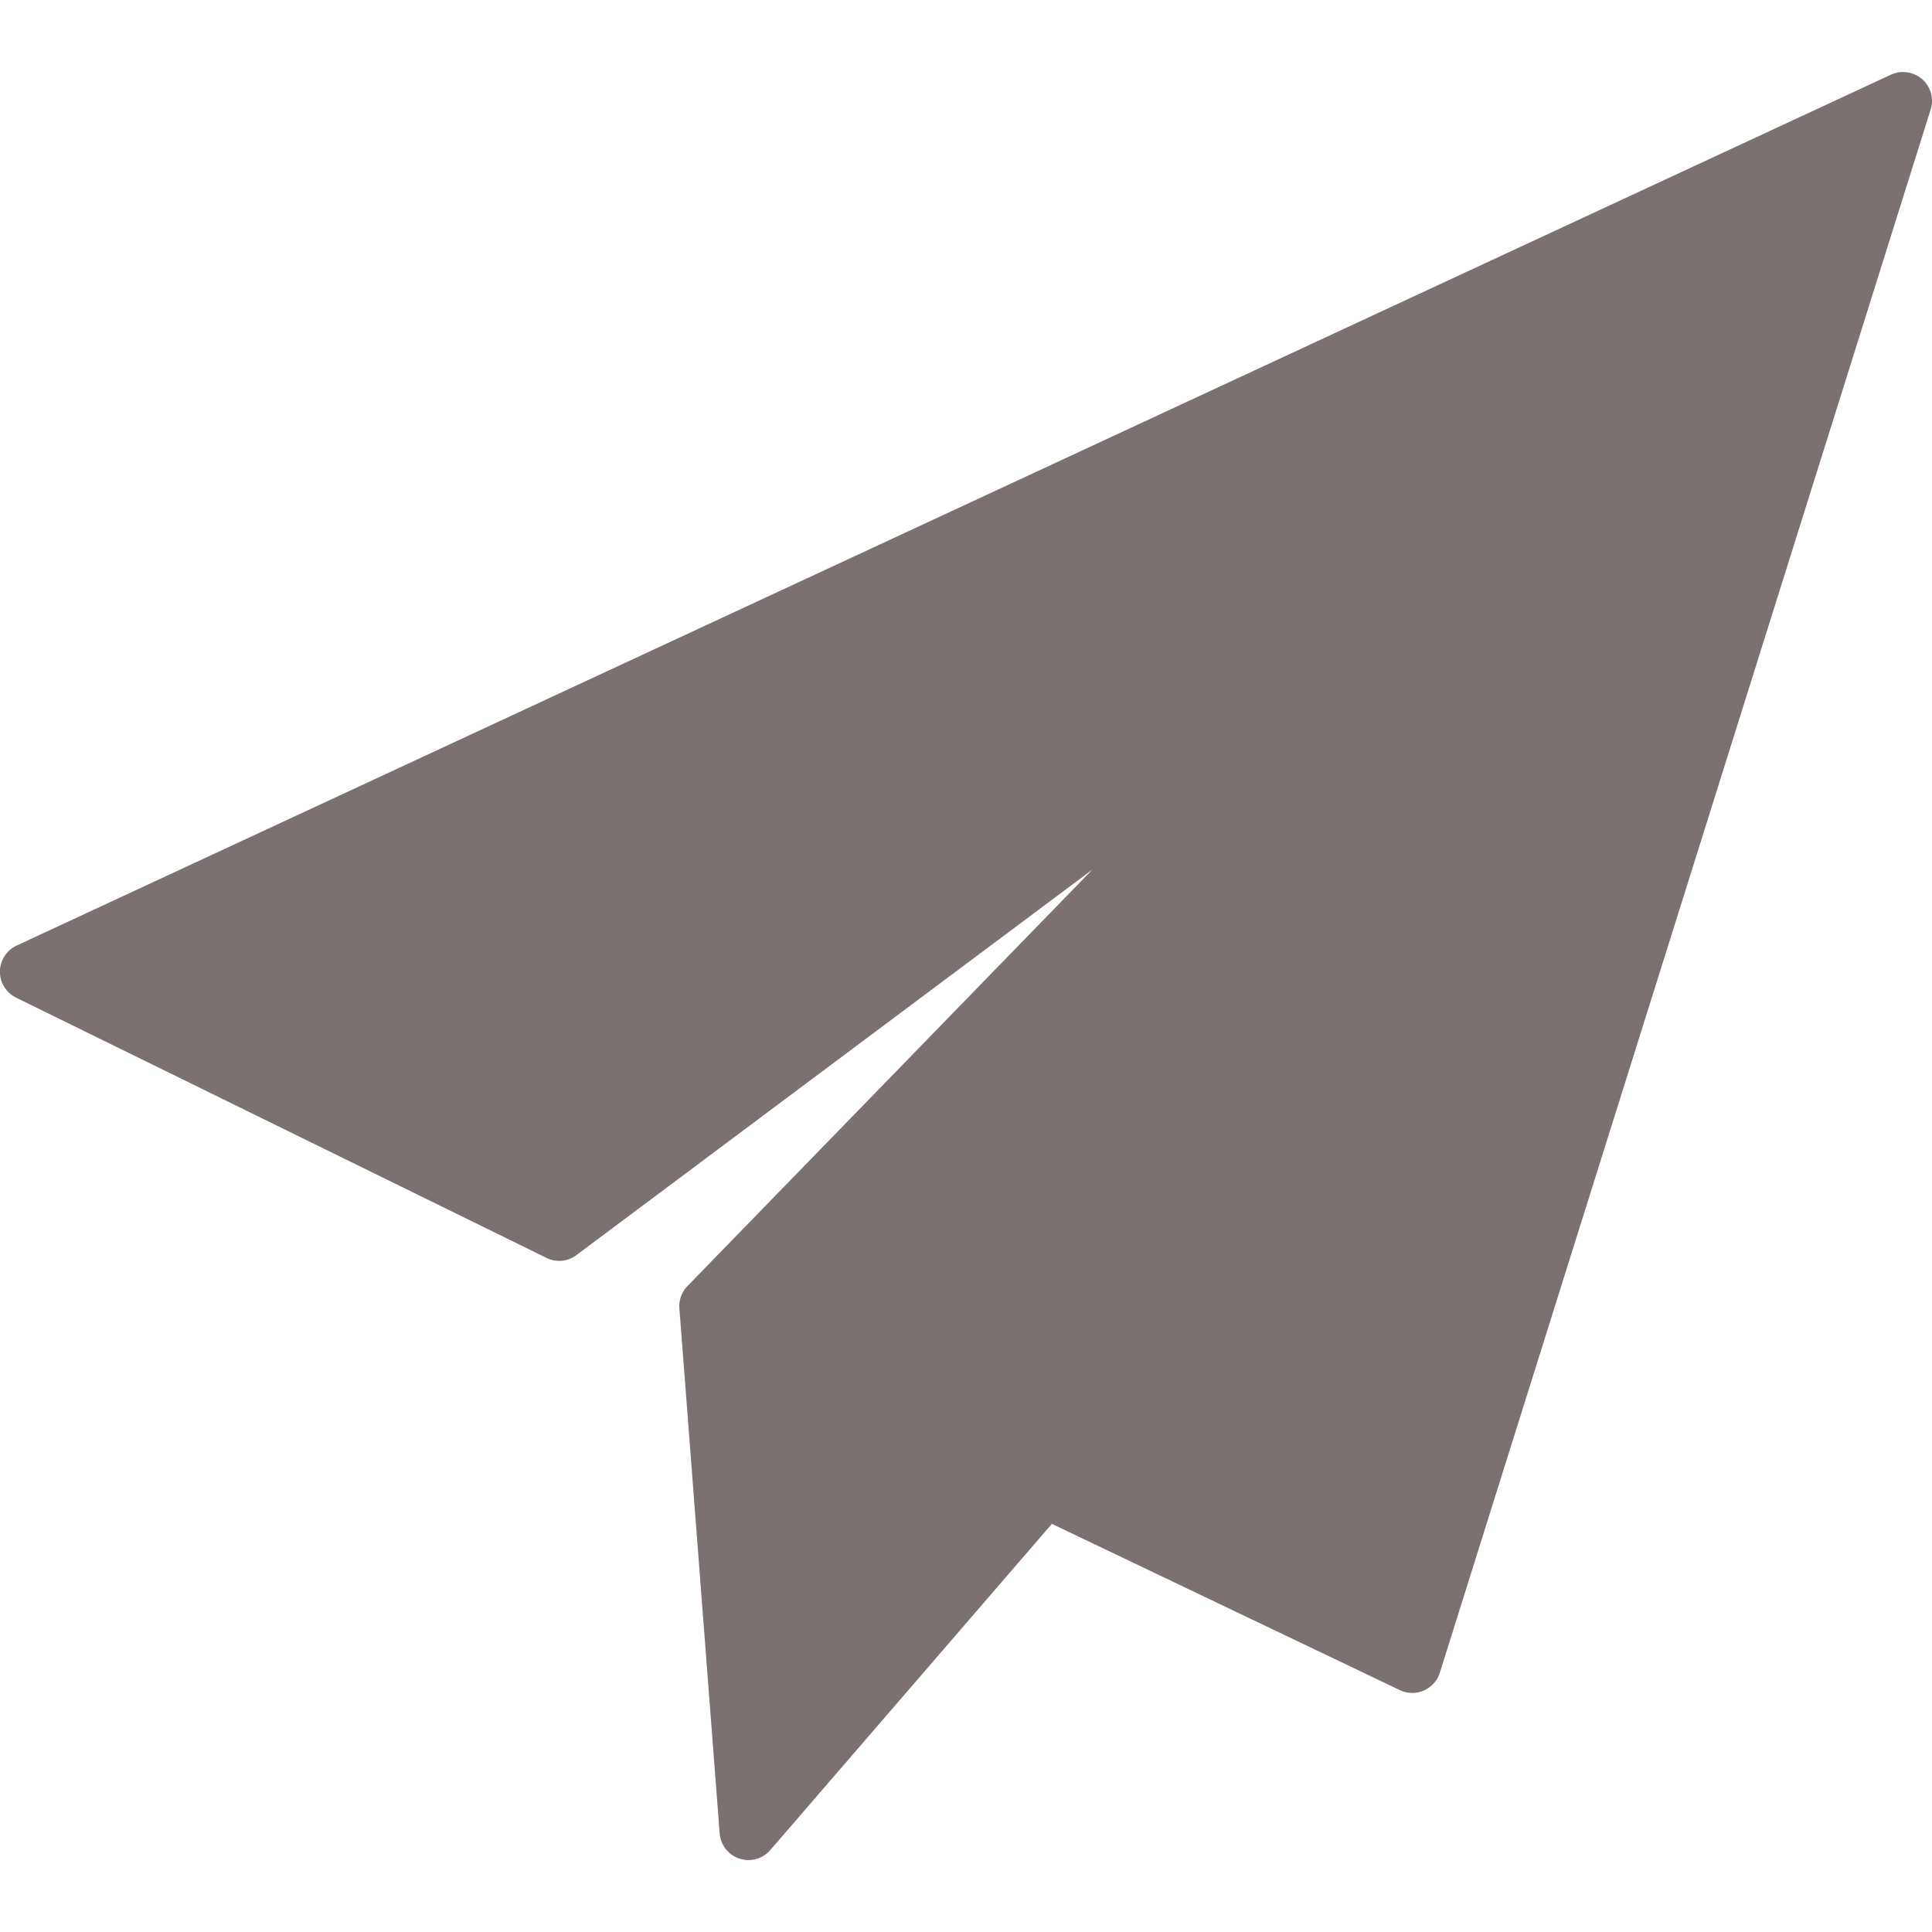 <svg width="20" height="20" fill="none" xmlns="http://www.w3.org/2000/svg"><g clip-path="url(#a)"><path d="M19.898.82a.3.3 0 0 0-.323-.047L.173 9.788a.299.299 0 0 0-.006.54l5.491 2.694c.1.05.22.038.31-.03l5.34-3.99-4.192 4.312a.299.299 0 0 0-.083.231l.417 5.434a.299.299 0 0 0 .524.173l2.915-3.377 3.602 1.721a.299.299 0 0 0 .414-.18l5.081-16.182a.299.299 0 0 0-.088-.315Z" fill="#7B7171"/></g><defs><clipPath id="a"><path fill="#fff" d="M0 0h20v20H0z"/></clipPath></defs></svg>